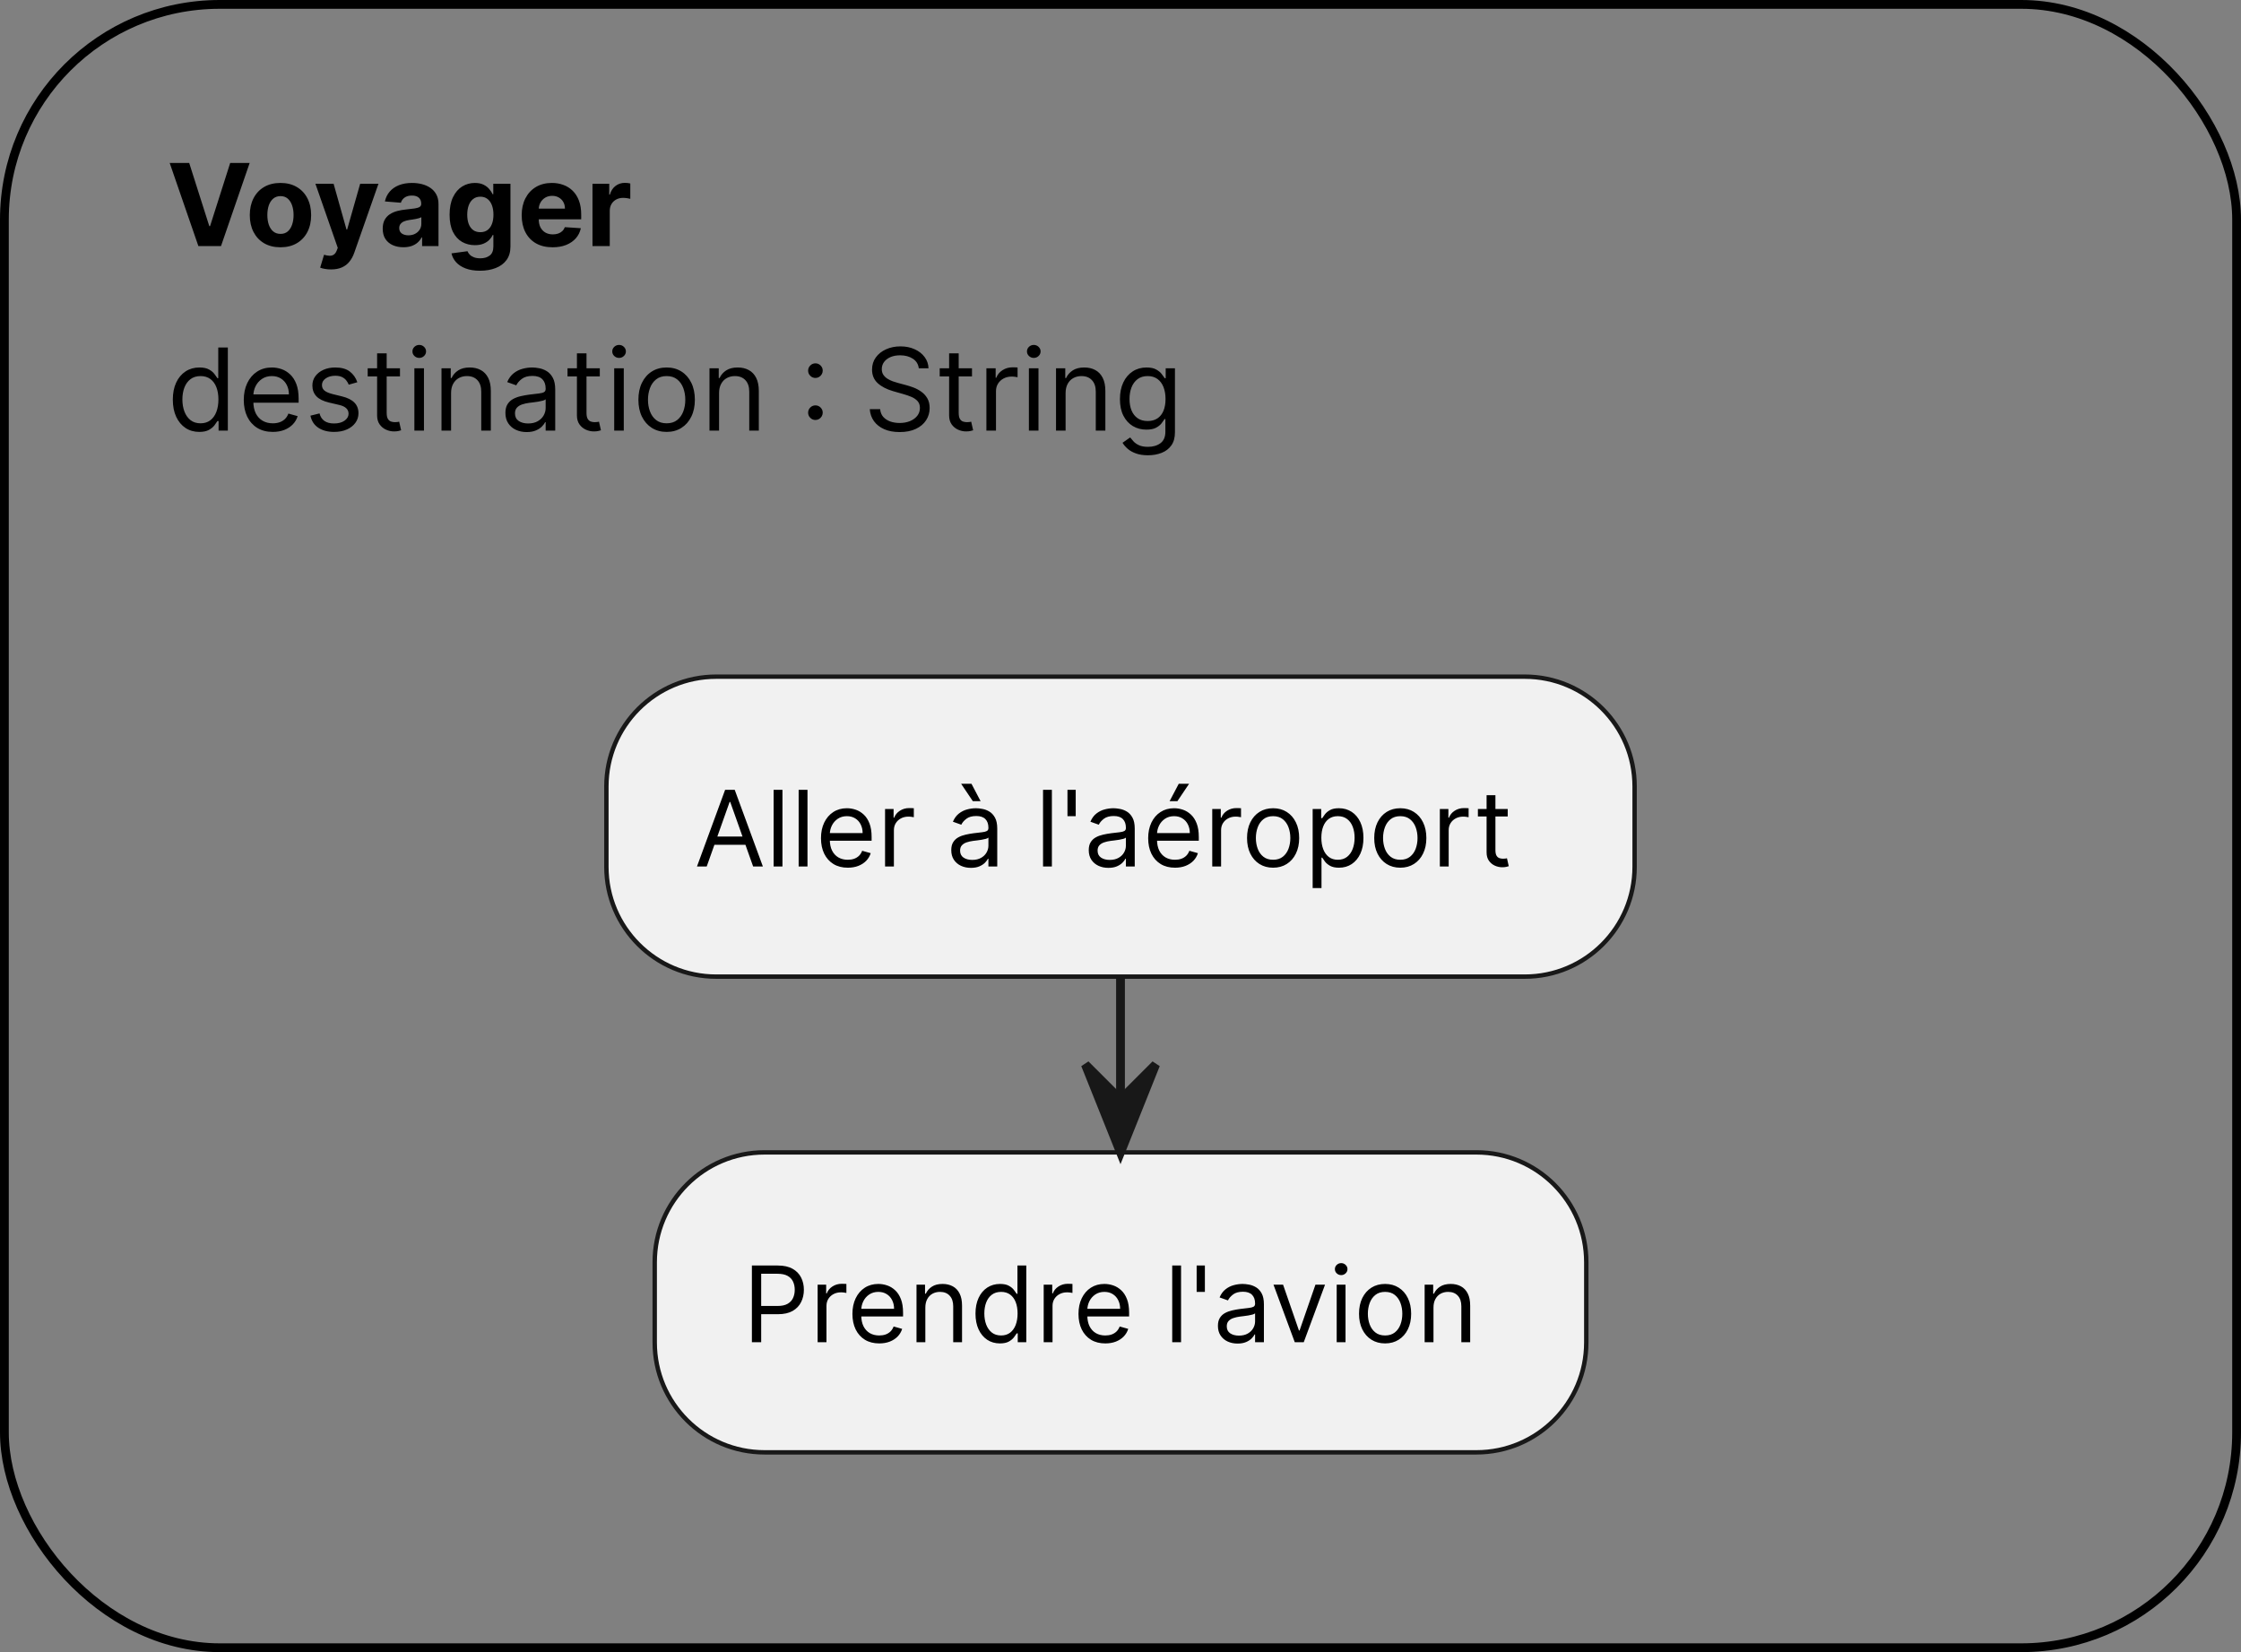 <svg width="255" height="188" viewBox="0 0 255 188" fill="none" xmlns="http://www.w3.org/2000/svg">
<rect x="0" y="0" width="255" height="188" fill="#808080" stroke="none"/>
<rect x="0.5" y="0.5" width="254" height="187" rx="24.5" stroke="black"/>
<path d="M21.53 18.546L23.815 25.729H23.903L26.192 18.546H28.408L25.149 28H22.573L19.309 18.546H21.53ZM31.913 28.139C31.196 28.139 30.576 27.986 30.053 27.681C29.533 27.374 29.131 26.946 28.848 26.398C28.565 25.847 28.423 25.209 28.423 24.482C28.423 23.75 28.565 23.11 28.848 22.562C29.131 22.011 29.533 21.583 30.053 21.278C30.576 20.971 31.196 20.817 31.913 20.817C32.63 20.817 33.249 20.971 33.769 21.278C34.292 21.583 34.696 22.011 34.979 22.562C35.262 23.11 35.404 23.75 35.404 24.482C35.404 25.209 35.262 25.847 34.979 26.398C34.696 26.946 34.292 27.374 33.769 27.681C33.249 27.986 32.63 28.139 31.913 28.139ZM31.923 26.615C32.249 26.615 32.521 26.523 32.74 26.338C32.958 26.15 33.123 25.895 33.234 25.572C33.348 25.249 33.405 24.881 33.405 24.468C33.405 24.056 33.348 23.688 33.234 23.365C33.123 23.042 32.958 22.787 32.74 22.599C32.521 22.411 32.249 22.317 31.923 22.317C31.593 22.317 31.316 22.411 31.092 22.599C30.87 22.787 30.702 23.042 30.588 23.365C30.478 23.688 30.422 24.056 30.422 24.468C30.422 24.881 30.478 25.249 30.588 25.572C30.702 25.895 30.87 26.15 31.092 26.338C31.316 26.523 31.593 26.615 31.923 26.615ZM37.668 30.659C37.419 30.659 37.185 30.639 36.966 30.599C36.751 30.562 36.572 30.514 36.431 30.456L36.874 28.988C37.105 29.059 37.312 29.097 37.497 29.103C37.685 29.11 37.846 29.066 37.982 28.974C38.12 28.882 38.233 28.725 38.319 28.503L38.434 28.203L35.891 20.909H37.959L39.427 26.116H39.501L40.983 20.909H43.065L40.309 28.766C40.176 29.148 39.996 29.48 39.768 29.764C39.544 30.05 39.259 30.27 38.914 30.424C38.57 30.581 38.154 30.659 37.668 30.659ZM45.903 28.134C45.45 28.134 45.047 28.055 44.693 27.898C44.339 27.738 44.059 27.503 43.853 27.192C43.65 26.878 43.548 26.487 43.548 26.02C43.548 25.626 43.62 25.295 43.765 25.027C43.91 24.759 44.107 24.544 44.356 24.381C44.605 24.218 44.888 24.095 45.205 24.011C45.526 23.928 45.861 23.87 46.212 23.836C46.624 23.793 46.957 23.753 47.209 23.716C47.461 23.676 47.645 23.617 47.758 23.541C47.872 23.463 47.929 23.35 47.929 23.199V23.171C47.929 22.879 47.837 22.653 47.652 22.492C47.471 22.332 47.212 22.253 46.877 22.253C46.523 22.253 46.241 22.331 46.032 22.488C45.822 22.642 45.684 22.836 45.616 23.07L43.797 22.922C43.89 22.491 44.071 22.119 44.342 21.805C44.613 21.488 44.962 21.245 45.39 21.075C45.821 20.903 46.319 20.817 46.886 20.817C47.28 20.817 47.657 20.863 48.017 20.955C48.38 21.048 48.702 21.191 48.982 21.385C49.265 21.578 49.488 21.828 49.651 22.133C49.814 22.434 49.896 22.796 49.896 23.217V28H48.031V27.017H47.975C47.861 27.238 47.709 27.434 47.518 27.603C47.328 27.769 47.098 27.9 46.83 27.995C46.563 28.088 46.253 28.134 45.903 28.134ZM46.466 26.777C46.755 26.777 47.011 26.72 47.232 26.606C47.454 26.489 47.627 26.332 47.754 26.135C47.88 25.938 47.943 25.715 47.943 25.466V24.713C47.882 24.753 47.797 24.79 47.689 24.824C47.584 24.855 47.466 24.884 47.334 24.912C47.201 24.936 47.069 24.959 46.937 24.981C46.804 24.999 46.684 25.016 46.577 25.032C46.346 25.066 46.144 25.119 45.972 25.193C45.799 25.267 45.666 25.367 45.57 25.493C45.475 25.616 45.427 25.77 45.427 25.955C45.427 26.223 45.524 26.427 45.718 26.569C45.915 26.707 46.164 26.777 46.466 26.777ZM54.616 30.807C53.979 30.807 53.433 30.719 52.977 30.544C52.525 30.371 52.165 30.136 51.897 29.837C51.629 29.539 51.455 29.203 51.375 28.831L53.194 28.586C53.25 28.728 53.337 28.86 53.457 28.983C53.577 29.106 53.736 29.205 53.933 29.279C54.133 29.356 54.376 29.394 54.662 29.394C55.09 29.394 55.443 29.29 55.719 29.08C55.999 28.874 56.14 28.528 56.14 28.041V26.744H56.056C55.97 26.941 55.841 27.128 55.669 27.303C55.496 27.478 55.275 27.621 55.004 27.732C54.733 27.843 54.41 27.898 54.034 27.898C53.502 27.898 53.017 27.775 52.58 27.529C52.146 27.28 51.8 26.9 51.541 26.389C51.286 25.875 51.158 25.226 51.158 24.441C51.158 23.637 51.289 22.966 51.551 22.428C51.812 21.889 52.16 21.486 52.594 21.218C53.031 20.951 53.51 20.817 54.03 20.817C54.427 20.817 54.759 20.884 55.027 21.02C55.295 21.152 55.51 21.318 55.673 21.518C55.84 21.715 55.967 21.909 56.056 22.1H56.13V20.909H58.083V28.069C58.083 28.672 57.935 29.177 57.64 29.584C57.344 29.99 56.935 30.294 56.412 30.497C55.892 30.704 55.293 30.807 54.616 30.807ZM54.658 26.421C54.975 26.421 55.242 26.343 55.461 26.186C55.682 26.026 55.852 25.798 55.969 25.503C56.089 25.204 56.149 24.847 56.149 24.431C56.149 24.016 56.09 23.656 55.973 23.351C55.856 23.043 55.687 22.805 55.466 22.636C55.244 22.466 54.975 22.382 54.658 22.382C54.334 22.382 54.062 22.47 53.841 22.645C53.619 22.817 53.451 23.057 53.337 23.365C53.224 23.673 53.166 24.028 53.166 24.431C53.166 24.841 53.224 25.195 53.337 25.493C53.454 25.789 53.622 26.018 53.841 26.181C54.062 26.341 54.334 26.421 54.658 26.421ZM62.88 28.139C62.15 28.139 61.522 27.991 60.996 27.695C60.473 27.397 60.07 26.975 59.787 26.43C59.503 25.883 59.362 25.235 59.362 24.487C59.362 23.758 59.503 23.117 59.787 22.566C60.07 22.015 60.468 21.586 60.982 21.278C61.499 20.971 62.106 20.817 62.801 20.817C63.269 20.817 63.704 20.892 64.108 21.043C64.514 21.191 64.868 21.414 65.169 21.712C65.474 22.011 65.711 22.386 65.88 22.839C66.05 23.288 66.134 23.814 66.134 24.418V24.958H60.147V23.739H64.283C64.283 23.456 64.222 23.205 64.098 22.986C63.975 22.768 63.804 22.597 63.586 22.474C63.37 22.348 63.12 22.285 62.834 22.285C62.535 22.285 62.27 22.354 62.039 22.492C61.812 22.628 61.633 22.811 61.504 23.042C61.375 23.27 61.309 23.524 61.305 23.804V24.962C61.305 25.313 61.37 25.616 61.499 25.872C61.632 26.127 61.818 26.324 62.058 26.463C62.298 26.601 62.583 26.671 62.912 26.671C63.13 26.671 63.331 26.64 63.512 26.578C63.694 26.517 63.849 26.424 63.978 26.301C64.108 26.178 64.206 26.027 64.274 25.849L66.093 25.969C66 26.406 65.811 26.787 65.525 27.114C65.242 27.437 64.876 27.689 64.426 27.871C63.98 28.049 63.464 28.139 62.88 28.139ZM67.418 28V20.909H69.324V22.146H69.398C69.527 21.706 69.744 21.374 70.049 21.149C70.354 20.921 70.704 20.808 71.102 20.808C71.2 20.808 71.306 20.814 71.42 20.826C71.534 20.838 71.634 20.855 71.72 20.877V22.622C71.628 22.594 71.5 22.57 71.337 22.548C71.174 22.526 71.025 22.516 70.889 22.516C70.6 22.516 70.341 22.579 70.114 22.705C69.889 22.828 69.71 23 69.578 23.222C69.449 23.444 69.384 23.699 69.384 23.988V28H67.418Z" fill="black"/>
<path d="M22.675 49.148C22.084 49.148 21.562 48.998 21.11 48.7C20.657 48.398 20.303 47.974 20.048 47.426C19.793 46.875 19.665 46.224 19.665 45.473C19.665 44.728 19.793 44.082 20.048 43.534C20.303 42.986 20.659 42.563 21.114 42.265C21.57 41.966 22.096 41.817 22.693 41.817C23.155 41.817 23.52 41.894 23.787 42.048C24.058 42.198 24.264 42.371 24.406 42.565C24.55 42.755 24.663 42.912 24.743 43.035H24.835V39.545H25.925V49H24.872V47.91H24.743C24.663 48.04 24.549 48.203 24.401 48.4C24.254 48.594 24.043 48.768 23.769 48.922C23.495 49.072 23.13 49.148 22.675 49.148ZM22.822 48.169C23.259 48.169 23.629 48.055 23.93 47.827C24.232 47.597 24.461 47.278 24.618 46.872C24.775 46.462 24.854 45.99 24.854 45.455C24.854 44.925 24.777 44.462 24.623 44.065C24.469 43.665 24.241 43.354 23.94 43.133C23.638 42.908 23.266 42.795 22.822 42.795C22.361 42.795 21.976 42.914 21.668 43.151C21.364 43.385 21.134 43.703 20.98 44.106C20.83 44.507 20.754 44.956 20.754 45.455C20.754 45.959 20.831 46.418 20.985 46.83C21.142 47.24 21.373 47.566 21.678 47.809C21.985 48.049 22.367 48.169 22.822 48.169ZM31.044 49.148C30.361 49.148 29.772 48.997 29.276 48.695C28.784 48.391 28.404 47.966 28.136 47.421C27.871 46.873 27.739 46.236 27.739 45.51C27.739 44.784 27.871 44.144 28.136 43.59C28.404 43.032 28.776 42.599 29.253 42.288C29.733 41.974 30.293 41.817 30.934 41.817C31.303 41.817 31.668 41.878 32.028 42.001C32.388 42.124 32.716 42.325 33.011 42.602C33.306 42.876 33.542 43.239 33.717 43.691C33.893 44.144 33.98 44.7 33.98 45.362V45.824H28.515V44.882H32.873C32.873 44.482 32.792 44.125 32.633 43.811C32.475 43.497 32.251 43.249 31.959 43.068C31.669 42.886 31.328 42.795 30.934 42.795C30.5 42.795 30.124 42.903 29.807 43.119C29.493 43.331 29.252 43.608 29.082 43.95C28.913 44.291 28.828 44.657 28.828 45.048V45.676C28.828 46.212 28.921 46.666 29.105 47.038C29.293 47.407 29.553 47.689 29.886 47.883C30.218 48.074 30.604 48.169 31.044 48.169C31.331 48.169 31.589 48.129 31.82 48.049C32.054 47.966 32.255 47.843 32.425 47.68C32.594 47.514 32.725 47.307 32.817 47.061L33.87 47.356C33.759 47.714 33.573 48.028 33.311 48.298C33.05 48.566 32.726 48.775 32.342 48.926C31.957 49.074 31.524 49.148 31.044 49.148ZM40.66 43.497L39.682 43.774C39.62 43.611 39.529 43.453 39.409 43.299C39.292 43.142 39.133 43.012 38.929 42.911C38.726 42.809 38.466 42.758 38.149 42.758C37.715 42.758 37.354 42.858 37.064 43.059C36.778 43.256 36.635 43.506 36.635 43.811C36.635 44.082 36.733 44.296 36.93 44.453C37.127 44.61 37.435 44.74 37.854 44.845L38.906 45.104C39.54 45.258 40.013 45.493 40.324 45.81C40.634 46.124 40.79 46.529 40.79 47.024C40.79 47.43 40.673 47.794 40.439 48.114C40.208 48.434 39.885 48.686 39.469 48.871C39.054 49.055 38.571 49.148 38.02 49.148C37.297 49.148 36.698 48.991 36.224 48.677C35.75 48.363 35.45 47.904 35.324 47.301L36.358 47.043C36.456 47.424 36.643 47.711 36.916 47.901C37.194 48.092 37.555 48.188 38.001 48.188C38.509 48.188 38.912 48.08 39.211 47.864C39.513 47.646 39.663 47.384 39.663 47.08C39.663 46.833 39.577 46.627 39.405 46.461C39.233 46.292 38.968 46.166 38.611 46.082L37.429 45.805C36.78 45.651 36.303 45.413 35.998 45.09C35.696 44.764 35.545 44.356 35.545 43.867C35.545 43.466 35.658 43.112 35.883 42.805C36.11 42.497 36.419 42.255 36.81 42.08C37.204 41.904 37.651 41.817 38.149 41.817C38.851 41.817 39.402 41.971 39.802 42.278C40.205 42.586 40.491 42.992 40.66 43.497ZM45.514 41.909V42.832H41.839V41.909H45.514ZM42.91 40.21H43.999V46.969C43.999 47.276 44.044 47.507 44.133 47.661C44.226 47.812 44.343 47.914 44.484 47.966C44.629 48.015 44.781 48.04 44.941 48.04C45.061 48.04 45.16 48.034 45.237 48.021C45.313 48.006 45.375 47.994 45.421 47.984L45.643 48.963C45.569 48.991 45.466 49.019 45.334 49.046C45.201 49.077 45.033 49.092 44.83 49.092C44.523 49.092 44.221 49.026 43.925 48.894C43.633 48.761 43.39 48.56 43.196 48.289C43.005 48.018 42.91 47.677 42.91 47.264V40.21ZM47.152 49V41.909H48.242V49H47.152ZM47.706 40.727C47.494 40.727 47.311 40.655 47.157 40.51C47.006 40.366 46.931 40.192 46.931 39.989C46.931 39.785 47.006 39.612 47.157 39.467C47.311 39.322 47.494 39.25 47.706 39.25C47.919 39.25 48.1 39.322 48.251 39.467C48.405 39.612 48.482 39.785 48.482 39.989C48.482 40.192 48.405 40.366 48.251 40.51C48.1 40.655 47.919 40.727 47.706 40.727ZM51.327 44.734V49H50.237V41.909H51.29V43.017H51.382C51.548 42.657 51.801 42.368 52.139 42.149C52.478 41.928 52.915 41.817 53.45 41.817C53.931 41.817 54.351 41.915 54.711 42.112C55.071 42.306 55.351 42.602 55.551 42.999C55.751 43.392 55.851 43.891 55.851 44.494V49H54.761V44.568C54.761 44.011 54.617 43.577 54.328 43.266C54.038 42.952 53.641 42.795 53.136 42.795C52.789 42.795 52.478 42.871 52.204 43.022C51.933 43.172 51.719 43.392 51.562 43.682C51.405 43.971 51.327 44.322 51.327 44.734ZM59.928 49.166C59.479 49.166 59.071 49.082 58.705 48.912C58.339 48.74 58.048 48.492 57.833 48.169C57.617 47.843 57.51 47.449 57.51 46.987C57.51 46.581 57.59 46.252 57.75 45.999C57.91 45.744 58.123 45.544 58.391 45.399C58.659 45.255 58.955 45.147 59.278 45.076C59.604 45.002 59.932 44.944 60.261 44.901C60.692 44.845 61.041 44.804 61.309 44.776C61.58 44.745 61.777 44.694 61.9 44.624C62.026 44.553 62.089 44.43 62.089 44.254V44.217C62.089 43.762 61.964 43.408 61.715 43.156C61.469 42.903 61.095 42.777 60.593 42.777C60.073 42.777 59.665 42.891 59.37 43.119C59.075 43.346 58.867 43.59 58.747 43.848L57.713 43.479C57.897 43.048 58.144 42.712 58.451 42.472C58.762 42.229 59.101 42.06 59.467 41.965C59.836 41.866 60.199 41.817 60.556 41.817C60.784 41.817 61.046 41.844 61.341 41.9C61.64 41.952 61.928 42.061 62.205 42.228C62.484 42.394 62.717 42.645 62.901 42.98C63.086 43.316 63.178 43.765 63.178 44.328V49H62.089V48.04H62.034C61.96 48.194 61.837 48.358 61.664 48.534C61.492 48.709 61.263 48.858 60.977 48.981C60.69 49.105 60.341 49.166 59.928 49.166ZM60.095 48.188C60.526 48.188 60.889 48.103 61.184 47.934C61.483 47.764 61.707 47.546 61.858 47.278C62.012 47.01 62.089 46.729 62.089 46.433V45.436C62.043 45.492 61.941 45.542 61.784 45.588C61.63 45.632 61.452 45.67 61.249 45.704C61.049 45.735 60.853 45.762 60.663 45.787C60.475 45.809 60.322 45.827 60.206 45.842C59.922 45.879 59.658 45.939 59.411 46.022C59.168 46.102 58.971 46.224 58.821 46.387C58.673 46.547 58.599 46.766 58.599 47.043C58.599 47.421 58.739 47.707 59.019 47.901C59.302 48.092 59.661 48.188 60.095 48.188ZM68.251 41.909V42.832H64.576V41.909H68.251ZM65.647 40.21H66.737V46.969C66.737 47.276 66.781 47.507 66.871 47.661C66.963 47.812 67.08 47.914 67.221 47.966C67.366 48.015 67.518 48.04 67.678 48.04C67.799 48.04 67.897 48.034 67.974 48.021C68.051 48.006 68.112 47.994 68.159 47.984L68.38 48.963C68.306 48.991 68.203 49.019 68.071 49.046C67.939 49.077 67.771 49.092 67.568 49.092C67.26 49.092 66.958 49.026 66.663 48.894C66.37 48.761 66.127 48.56 65.933 48.289C65.743 48.018 65.647 47.677 65.647 47.264V40.21ZM69.89 49V41.909H70.979V49H69.89ZM70.444 40.727C70.231 40.727 70.048 40.655 69.894 40.51C69.743 40.366 69.668 40.192 69.668 39.989C69.668 39.785 69.743 39.612 69.894 39.467C70.048 39.322 70.231 39.25 70.444 39.25C70.656 39.25 70.838 39.322 70.989 39.467C71.142 39.612 71.219 39.785 71.219 39.989C71.219 40.192 71.142 40.366 70.989 40.51C70.838 40.655 70.656 40.727 70.444 40.727ZM75.855 49.148C75.215 49.148 74.654 48.995 74.17 48.691C73.69 48.386 73.315 47.96 73.044 47.412C72.776 46.864 72.642 46.224 72.642 45.492C72.642 44.753 72.776 44.108 73.044 43.557C73.315 43.006 73.69 42.578 74.17 42.274C74.654 41.969 75.215 41.817 75.855 41.817C76.496 41.817 77.056 41.969 77.536 42.274C78.019 42.578 78.394 43.006 78.662 43.557C78.933 44.108 79.068 44.753 79.068 45.492C79.068 46.224 78.933 46.864 78.662 47.412C78.394 47.96 78.019 48.386 77.536 48.691C77.056 48.995 76.496 49.148 75.855 49.148ZM75.855 48.169C76.342 48.169 76.742 48.044 77.056 47.795C77.37 47.546 77.602 47.218 77.753 46.812C77.904 46.406 77.979 45.965 77.979 45.492C77.979 45.017 77.904 44.576 77.753 44.166C77.602 43.757 77.37 43.426 77.056 43.174C76.742 42.922 76.342 42.795 75.855 42.795C75.369 42.795 74.969 42.922 74.655 43.174C74.341 43.426 74.109 43.757 73.958 44.166C73.807 44.576 73.732 45.017 73.732 45.492C73.732 45.965 73.807 46.406 73.958 46.812C74.109 47.218 74.341 47.546 74.655 47.795C74.969 48.044 75.369 48.169 75.855 48.169ZM81.821 44.734V49H80.731V41.909H81.784V43.017H81.876C82.043 42.657 82.295 42.368 82.633 42.149C82.972 41.928 83.409 41.817 83.945 41.817C84.425 41.817 84.845 41.915 85.205 42.112C85.565 42.306 85.845 42.602 86.045 42.999C86.245 43.392 86.345 43.891 86.345 44.494V49H85.256V44.568C85.256 44.011 85.111 43.577 84.822 43.266C84.532 42.952 84.135 42.795 83.631 42.795C83.283 42.795 82.972 42.871 82.698 43.022C82.427 43.172 82.213 43.392 82.056 43.682C81.9 43.971 81.821 44.322 81.821 44.734ZM92.786 47.791C92.559 47.791 92.363 47.709 92.2 47.546C92.037 47.383 91.955 47.187 91.955 46.959C91.955 46.732 92.037 46.536 92.2 46.373C92.363 46.21 92.559 46.129 92.786 46.129C93.014 46.129 93.21 46.21 93.373 46.373C93.536 46.536 93.617 46.732 93.617 46.959C93.617 47.11 93.579 47.249 93.502 47.375C93.428 47.501 93.328 47.603 93.202 47.68C93.079 47.754 92.94 47.791 92.786 47.791ZM92.786 43.008C92.559 43.008 92.363 42.926 92.2 42.763C92.037 42.6 91.955 42.405 91.955 42.177C91.955 41.949 92.037 41.754 92.2 41.591C92.363 41.427 92.559 41.346 92.786 41.346C93.014 41.346 93.21 41.427 93.373 41.591C93.536 41.754 93.617 41.949 93.617 42.177C93.617 42.328 93.579 42.466 93.502 42.592C93.428 42.718 93.328 42.82 93.202 42.897C93.079 42.971 92.94 43.008 92.786 43.008ZM104.547 41.909C104.491 41.441 104.267 41.078 103.873 40.82C103.479 40.561 102.996 40.432 102.423 40.432C102.005 40.432 101.638 40.499 101.324 40.635C101.014 40.77 100.771 40.957 100.595 41.194C100.423 41.431 100.337 41.7 100.337 42.001C100.337 42.254 100.397 42.471 100.517 42.652C100.64 42.831 100.797 42.98 100.987 43.1C101.178 43.217 101.378 43.314 101.588 43.391C101.797 43.465 101.989 43.525 102.165 43.571L103.125 43.83C103.371 43.894 103.645 43.983 103.947 44.097C104.251 44.211 104.542 44.367 104.819 44.564C105.099 44.758 105.33 45.007 105.512 45.311C105.693 45.616 105.784 45.99 105.784 46.433C105.784 46.944 105.65 47.406 105.382 47.818C105.118 48.231 104.73 48.558 104.219 48.801C103.711 49.045 103.094 49.166 102.368 49.166C101.691 49.166 101.104 49.057 100.609 48.838C100.117 48.62 99.729 48.315 99.446 47.924C99.165 47.533 99.007 47.08 98.97 46.562H100.152C100.183 46.919 100.303 47.215 100.512 47.449C100.724 47.68 100.992 47.852 101.315 47.966C101.641 48.077 101.992 48.132 102.368 48.132C102.805 48.132 103.197 48.061 103.545 47.92C103.893 47.775 104.168 47.575 104.371 47.32C104.574 47.061 104.676 46.76 104.676 46.415C104.676 46.101 104.588 45.845 104.413 45.648C104.237 45.452 104.007 45.291 103.72 45.168C103.434 45.045 103.125 44.938 102.793 44.845L101.629 44.513C100.891 44.3 100.306 43.997 99.875 43.603C99.444 43.209 99.229 42.694 99.229 42.057C99.229 41.528 99.372 41.066 99.658 40.672C99.947 40.275 100.335 39.967 100.821 39.749C101.311 39.527 101.857 39.416 102.46 39.416C103.07 39.416 103.611 39.525 104.085 39.744C104.559 39.959 104.935 40.255 105.212 40.63C105.492 41.006 105.639 41.432 105.655 41.909H104.547ZM110.602 41.909V42.832H106.928V41.909H110.602ZM107.999 40.21H109.088V46.969C109.088 47.276 109.133 47.507 109.222 47.661C109.314 47.812 109.431 47.914 109.573 47.966C109.718 48.015 109.87 48.04 110.03 48.04C110.15 48.04 110.249 48.034 110.325 48.021C110.402 48.006 110.464 47.994 110.51 47.984L110.732 48.963C110.658 48.991 110.555 49.019 110.422 49.046C110.29 49.077 110.122 49.092 109.919 49.092C109.611 49.092 109.31 49.026 109.014 48.894C108.722 48.761 108.479 48.56 108.285 48.289C108.094 48.018 107.999 47.677 107.999 47.264V40.21ZM112.241 49V41.909H113.294V42.98H113.368C113.497 42.629 113.731 42.345 114.069 42.126C114.408 41.908 114.79 41.798 115.214 41.798C115.294 41.798 115.394 41.8 115.514 41.803C115.634 41.806 115.725 41.811 115.787 41.817V42.925C115.75 42.916 115.665 42.902 115.533 42.883C115.404 42.862 115.267 42.851 115.122 42.851C114.777 42.851 114.47 42.923 114.199 43.068C113.931 43.209 113.719 43.406 113.562 43.659C113.408 43.908 113.331 44.193 113.331 44.513V49H112.241ZM117.078 49V41.909H118.168V49H117.078ZM117.632 40.727C117.42 40.727 117.237 40.655 117.083 40.51C116.932 40.366 116.857 40.192 116.857 39.989C116.857 39.785 116.932 39.612 117.083 39.467C117.237 39.322 117.42 39.25 117.632 39.25C117.845 39.25 118.026 39.322 118.177 39.467C118.331 39.612 118.408 39.785 118.408 39.989C118.408 40.192 118.331 40.366 118.177 40.51C118.026 40.655 117.845 40.727 117.632 40.727ZM121.253 44.734V49H120.163V41.909H121.216V43.017H121.308C121.474 42.657 121.727 42.368 122.065 42.149C122.404 41.928 122.841 41.817 123.376 41.817C123.856 41.817 124.276 41.915 124.637 42.112C124.997 42.306 125.277 42.602 125.477 42.999C125.677 43.392 125.777 43.891 125.777 44.494V49H124.687V44.568C124.687 44.011 124.543 43.577 124.253 43.266C123.964 42.952 123.567 42.795 123.062 42.795C122.715 42.795 122.404 42.871 122.13 43.022C121.859 43.172 121.645 43.392 121.488 43.682C121.331 43.971 121.253 44.322 121.253 44.734ZM130.63 51.807C130.104 51.807 129.651 51.739 129.273 51.604C128.894 51.471 128.579 51.296 128.326 51.077C128.077 50.862 127.878 50.631 127.731 50.385L128.599 49.776C128.697 49.905 128.822 50.053 128.973 50.219C129.123 50.388 129.33 50.534 129.591 50.657C129.856 50.783 130.202 50.847 130.63 50.847C131.202 50.847 131.675 50.708 132.047 50.431C132.42 50.154 132.606 49.72 132.606 49.129V47.689H132.513C132.433 47.818 132.32 47.978 132.172 48.169C132.027 48.357 131.818 48.525 131.544 48.672C131.273 48.817 130.907 48.889 130.445 48.889C129.873 48.889 129.359 48.754 128.903 48.483C128.451 48.212 128.092 47.818 127.828 47.301C127.566 46.784 127.435 46.156 127.435 45.418C127.435 44.691 127.563 44.059 127.818 43.52C128.074 42.979 128.429 42.56 128.885 42.265C129.34 41.966 129.867 41.817 130.464 41.817C130.925 41.817 131.292 41.894 131.562 42.048C131.836 42.198 132.046 42.371 132.19 42.565C132.338 42.755 132.452 42.912 132.532 43.035H132.643V41.909H133.695V49.203C133.695 49.812 133.557 50.308 133.28 50.69C133.006 51.074 132.637 51.356 132.172 51.534C131.71 51.716 131.196 51.807 130.63 51.807ZM130.593 47.91C131.03 47.91 131.399 47.81 131.701 47.61C132.003 47.41 132.232 47.123 132.389 46.747C132.546 46.372 132.624 45.922 132.624 45.399C132.624 44.888 132.547 44.437 132.393 44.047C132.239 43.656 132.012 43.349 131.71 43.128C131.409 42.906 131.036 42.795 130.593 42.795C130.131 42.795 129.747 42.912 129.439 43.146C129.134 43.38 128.905 43.694 128.751 44.088C128.6 44.482 128.525 44.919 128.525 45.399C128.525 45.892 128.602 46.327 128.756 46.706C128.913 47.081 129.143 47.377 129.448 47.592C129.756 47.804 130.137 47.91 130.593 47.91Z" fill="black"/>
<path d="M173.5 77H81.5C74.596 77 69 82.596 69 89.5V98.633C69 105.536 74.596 111.133 81.5 111.133H173.5C180.404 111.133 186 105.536 186 98.633V89.5C186 82.596 180.404 77 173.5 77Z" fill="#F1F1F1" stroke="#181818" stroke-width="0.5"/>
<path d="M80.415 98.602H79.307L82.511 89.874H83.602L86.807 98.602H85.699L83.091 91.255H83.023L80.415 98.602ZM80.824 95.192H85.29V96.13H80.824V95.192ZM89.035 89.874V98.602H88.03V89.874H89.035ZM91.883 89.874V98.602H90.877V89.874H91.883ZM96.469 98.738C95.839 98.738 95.295 98.599 94.837 98.32C94.383 98.039 94.032 97.647 93.785 97.144C93.54 96.638 93.418 96.05 93.418 95.38C93.418 94.71 93.54 94.119 93.785 93.607C94.032 93.093 94.376 92.692 94.816 92.406C95.259 92.116 95.776 91.971 96.367 91.971C96.708 91.971 97.045 92.028 97.377 92.141C97.71 92.255 98.012 92.44 98.285 92.695C98.558 92.948 98.775 93.283 98.937 93.701C99.099 94.119 99.18 94.633 99.18 95.244V95.67H94.134V94.8H98.157C98.157 94.431 98.083 94.102 97.935 93.812C97.79 93.522 97.583 93.293 97.313 93.126C97.046 92.958 96.731 92.874 96.367 92.874C95.967 92.874 95.62 92.974 95.327 93.173C95.038 93.369 94.815 93.624 94.658 93.94C94.502 94.255 94.424 94.593 94.424 94.954V95.533C94.424 96.028 94.509 96.447 94.68 96.79C94.853 97.131 95.093 97.391 95.4 97.57C95.707 97.746 96.063 97.835 96.469 97.835C96.734 97.835 96.972 97.798 97.185 97.724C97.401 97.647 97.587 97.533 97.744 97.383C97.9 97.229 98.021 97.039 98.106 96.812L99.077 97.085C98.975 97.414 98.803 97.704 98.562 97.954C98.32 98.201 98.022 98.394 97.667 98.533C97.312 98.67 96.913 98.738 96.469 98.738ZM100.71 98.602V92.056H101.681V93.045H101.749C101.869 92.721 102.085 92.458 102.397 92.256C102.71 92.055 103.062 91.954 103.454 91.954C103.528 91.954 103.62 91.955 103.731 91.958C103.842 91.961 103.925 91.965 103.982 91.971V92.994C103.948 92.985 103.87 92.972 103.748 92.955C103.629 92.935 103.502 92.925 103.369 92.925C103.05 92.925 102.766 92.992 102.516 93.126C102.269 93.256 102.073 93.438 101.928 93.671C101.786 93.901 101.715 94.164 101.715 94.46V98.602H100.71ZM110.475 98.755C110.061 98.755 109.684 98.677 109.346 98.521C109.008 98.362 108.74 98.133 108.541 97.835C108.342 97.533 108.243 97.17 108.243 96.744C108.243 96.369 108.316 96.065 108.464 95.832C108.612 95.596 108.809 95.411 109.056 95.278C109.304 95.144 109.576 95.045 109.875 94.979C110.176 94.911 110.478 94.857 110.782 94.817C111.18 94.766 111.502 94.728 111.75 94.703C112 94.674 112.181 94.627 112.295 94.562C112.412 94.496 112.47 94.383 112.47 94.221V94.187C112.47 93.766 112.355 93.44 112.125 93.207C111.897 92.974 111.552 92.857 111.089 92.857C110.609 92.857 110.233 92.962 109.96 93.173C109.687 93.383 109.495 93.607 109.385 93.846L108.43 93.505C108.6 93.107 108.828 92.798 109.112 92.576C109.399 92.352 109.711 92.195 110.049 92.107C110.39 92.016 110.725 91.971 111.055 91.971C111.265 91.971 111.507 91.996 111.779 92.048C112.055 92.096 112.321 92.197 112.576 92.35C112.835 92.504 113.049 92.735 113.22 93.045C113.39 93.354 113.475 93.769 113.475 94.289V98.602H112.47V97.715H112.419C112.35 97.857 112.237 98.009 112.078 98.171C111.919 98.333 111.707 98.471 111.443 98.585C111.179 98.698 110.856 98.755 110.475 98.755ZM110.629 97.852C111.027 97.852 111.362 97.773 111.635 97.617C111.91 97.461 112.118 97.259 112.257 97.012C112.399 96.765 112.47 96.505 112.47 96.232V95.312C112.427 95.363 112.333 95.41 112.189 95.453C112.047 95.492 111.882 95.528 111.694 95.559C111.51 95.587 111.329 95.613 111.153 95.636C110.98 95.656 110.839 95.673 110.731 95.687C110.47 95.721 110.225 95.776 109.998 95.853C109.774 95.927 109.592 96.039 109.453 96.19C109.316 96.337 109.248 96.539 109.248 96.795C109.248 97.144 109.377 97.408 109.636 97.587C109.897 97.763 110.228 97.852 110.629 97.852ZM110.697 91.17L109.368 89.192H110.544L111.583 91.17H110.697ZM119.692 89.874V98.602H118.686V89.874H119.692ZM122.403 89.874V92.874H121.466V89.874H122.403ZM126.12 98.755C125.705 98.755 125.329 98.677 124.991 98.521C124.653 98.362 124.384 98.133 124.185 97.835C123.987 97.533 123.887 97.17 123.887 96.744C123.887 96.369 123.961 96.065 124.109 95.832C124.256 95.596 124.454 95.411 124.701 95.278C124.948 95.144 125.221 95.045 125.519 94.979C125.82 94.911 126.123 94.857 126.427 94.817C126.825 94.766 127.147 94.728 127.394 94.703C127.644 94.674 127.826 94.627 127.94 94.562C128.056 94.496 128.114 94.383 128.114 94.221V94.187C128.114 93.766 127.999 93.44 127.769 93.207C127.542 92.974 127.197 92.857 126.734 92.857C126.254 92.857 125.877 92.962 125.604 93.173C125.332 93.383 125.14 93.607 125.029 93.846L124.075 93.505C124.245 93.107 124.472 92.798 124.756 92.576C125.043 92.352 125.356 92.195 125.694 92.107C126.035 92.016 126.37 91.971 126.7 91.971C126.91 91.971 127.151 91.996 127.424 92.048C127.7 92.096 127.965 92.197 128.221 92.35C128.479 92.504 128.694 92.735 128.864 93.045C129.035 93.354 129.12 93.769 129.12 94.289V98.602H128.114V97.715H128.063C127.995 97.857 127.881 98.009 127.722 98.171C127.563 98.333 127.352 98.471 127.087 98.585C126.823 98.698 126.501 98.755 126.12 98.755ZM126.273 97.852C126.671 97.852 127.006 97.773 127.279 97.617C127.555 97.461 127.762 97.259 127.901 97.012C128.043 96.765 128.114 96.505 128.114 96.232V95.312C128.072 95.363 127.978 95.41 127.833 95.453C127.691 95.492 127.526 95.528 127.339 95.559C127.154 95.587 126.974 95.613 126.798 95.636C126.624 95.656 126.484 95.673 126.376 95.687C126.114 95.721 125.87 95.776 125.643 95.853C125.418 95.927 125.237 96.039 125.097 96.19C124.961 96.337 124.893 96.539 124.893 96.795C124.893 97.144 125.022 97.408 125.281 97.587C125.542 97.763 125.873 97.852 126.273 97.852ZM133.7 98.738C133.069 98.738 132.525 98.599 132.068 98.32C131.613 98.039 131.262 97.647 131.015 97.144C130.771 96.638 130.649 96.05 130.649 95.38C130.649 94.71 130.771 94.119 131.015 93.607C131.262 93.093 131.606 92.692 132.047 92.406C132.49 92.116 133.007 91.971 133.598 91.971C133.939 91.971 134.275 92.028 134.608 92.141C134.94 92.255 135.243 92.44 135.515 92.695C135.788 92.948 136.005 93.283 136.167 93.701C136.329 94.119 136.41 94.633 136.41 95.244V95.67H131.365V94.8H135.387C135.387 94.431 135.314 94.102 135.166 93.812C135.021 93.522 134.814 93.293 134.544 93.126C134.277 92.958 133.961 92.874 133.598 92.874C133.197 92.874 132.85 92.974 132.558 93.173C132.268 93.369 132.045 93.624 131.889 93.94C131.733 94.255 131.654 94.593 131.654 94.954V95.533C131.654 96.028 131.74 96.447 131.91 96.79C132.083 97.131 132.324 97.391 132.63 97.57C132.937 97.746 133.294 97.835 133.7 97.835C133.964 97.835 134.203 97.798 134.416 97.724C134.632 97.647 134.818 97.533 134.974 97.383C135.13 97.229 135.251 97.039 135.336 96.812L136.308 97.085C136.206 97.414 136.034 97.704 135.792 97.954C135.551 98.201 135.252 98.394 134.897 98.533C134.542 98.67 134.143 98.738 133.7 98.738ZM133.086 91.17L134.126 89.192H135.302L133.973 91.17H133.086ZM137.94 98.602V92.056H138.912V93.045H138.98C139.099 92.721 139.315 92.458 139.627 92.256C139.94 92.055 140.292 91.954 140.684 91.954C140.758 91.954 140.85 91.955 140.961 91.958C141.072 91.961 141.156 91.965 141.213 91.971V92.994C141.179 92.985 141.1 92.972 140.978 92.955C140.859 92.935 140.733 92.925 140.599 92.925C140.281 92.925 139.997 92.992 139.747 93.126C139.5 93.256 139.304 93.438 139.159 93.671C139.017 93.901 138.946 94.164 138.946 94.46V98.602H137.94ZM144.865 98.738C144.274 98.738 143.755 98.597 143.309 98.316C142.866 98.035 142.52 97.641 142.27 97.136C142.022 96.63 141.899 96.039 141.899 95.363C141.899 94.681 142.022 94.086 142.27 93.578C142.52 93.069 142.866 92.674 143.309 92.393C143.755 92.112 144.274 91.971 144.865 91.971C145.456 91.971 145.973 92.112 146.416 92.393C146.862 92.674 147.208 93.069 147.456 93.578C147.706 94.086 147.831 94.681 147.831 95.363C147.831 96.039 147.706 96.63 147.456 97.136C147.208 97.641 146.862 98.035 146.416 98.316C145.973 98.597 145.456 98.738 144.865 98.738ZM144.865 97.835C145.314 97.835 145.683 97.719 145.973 97.489C146.262 97.259 146.477 96.957 146.616 96.582C146.755 96.207 146.825 95.8 146.825 95.363C146.825 94.925 146.755 94.518 146.616 94.14C146.477 93.762 146.262 93.457 145.973 93.224C145.683 92.991 145.314 92.874 144.865 92.874C144.416 92.874 144.047 92.991 143.757 93.224C143.467 93.457 143.252 93.762 143.113 94.14C142.974 94.518 142.904 94.925 142.904 95.363C142.904 95.8 142.974 96.207 143.113 96.582C143.252 96.957 143.467 97.259 143.757 97.489C144.047 97.719 144.416 97.835 144.865 97.835ZM149.366 101.056V92.056H150.337V93.096H150.457C150.531 92.982 150.633 92.837 150.763 92.661C150.897 92.482 151.087 92.323 151.335 92.184C151.585 92.042 151.923 91.971 152.349 91.971C152.9 91.971 153.386 92.109 153.806 92.384C154.227 92.66 154.555 93.05 154.79 93.556C155.026 94.062 155.144 94.658 155.144 95.346C155.144 96.039 155.026 96.64 154.79 97.148C154.555 97.654 154.228 98.046 153.81 98.325C153.393 98.6 152.911 98.738 152.366 98.738C151.945 98.738 151.609 98.668 151.356 98.529C151.103 98.387 150.908 98.227 150.772 98.048C150.636 97.866 150.531 97.715 150.457 97.596H150.371V101.056H149.366ZM150.354 95.329C150.354 95.823 150.427 96.259 150.572 96.637C150.717 97.012 150.928 97.306 151.207 97.519C151.485 97.729 151.826 97.835 152.229 97.835C152.65 97.835 153.001 97.724 153.282 97.502C153.566 97.278 153.779 96.977 153.921 96.599C154.066 96.218 154.138 95.795 154.138 95.329C154.138 94.869 154.067 94.454 153.925 94.085C153.786 93.712 153.575 93.418 153.29 93.203C153.009 92.984 152.656 92.874 152.229 92.874C151.82 92.874 151.477 92.978 151.198 93.185C150.92 93.39 150.71 93.677 150.567 94.046C150.425 94.413 150.354 94.84 150.354 95.329ZM159.337 98.738C158.746 98.738 158.228 98.597 157.782 98.316C157.339 98.035 156.992 97.641 156.742 97.136C156.495 96.63 156.371 96.039 156.371 95.363C156.371 94.681 156.495 94.086 156.742 93.578C156.992 93.069 157.339 92.674 157.782 92.393C158.228 92.112 158.746 91.971 159.337 91.971C159.928 91.971 160.445 92.112 160.888 92.393C161.335 92.674 161.681 93.069 161.928 93.578C162.178 94.086 162.303 94.681 162.303 95.363C162.303 96.039 162.178 96.63 161.928 97.136C161.681 97.641 161.335 98.035 160.888 98.316C160.445 98.597 159.928 98.738 159.337 98.738ZM159.337 97.835C159.786 97.835 160.156 97.719 160.445 97.489C160.735 97.259 160.95 96.957 161.089 96.582C161.228 96.207 161.298 95.8 161.298 95.363C161.298 94.925 161.228 94.518 161.089 94.14C160.95 93.762 160.735 93.457 160.445 93.224C160.156 92.991 159.786 92.874 159.337 92.874C158.888 92.874 158.519 92.991 158.229 93.224C157.94 93.457 157.725 93.762 157.586 94.14C157.447 94.518 157.377 94.925 157.377 95.363C157.377 95.8 157.447 96.207 157.586 96.582C157.725 96.957 157.94 97.259 158.229 97.489C158.519 97.719 158.888 97.835 159.337 97.835ZM163.838 98.602V92.056H164.81V93.045H164.878C164.998 92.721 165.213 92.458 165.526 92.256C165.838 92.055 166.191 91.954 166.583 91.954C166.657 91.954 166.749 91.955 166.86 91.958C166.971 91.961 167.054 91.965 167.111 91.971V92.994C167.077 92.985 166.999 92.972 166.877 92.955C166.757 92.935 166.631 92.925 166.498 92.925C166.179 92.925 165.895 92.992 165.645 93.126C165.398 93.256 165.202 93.438 165.057 93.671C164.915 93.901 164.844 94.164 164.844 94.46V98.602H163.838ZM171.56 92.056V92.908H168.168V92.056H171.56ZM169.157 90.488H170.162V96.727C170.162 97.011 170.203 97.224 170.286 97.366C170.371 97.505 170.479 97.599 170.61 97.647C170.743 97.692 170.884 97.715 171.032 97.715C171.142 97.715 171.233 97.71 171.304 97.698C171.375 97.684 171.432 97.673 171.475 97.664L171.679 98.567C171.611 98.593 171.516 98.619 171.394 98.644C171.272 98.673 171.117 98.687 170.929 98.687C170.645 98.687 170.367 98.626 170.094 98.504C169.824 98.381 169.6 98.195 169.421 97.945C169.245 97.695 169.157 97.38 169.157 96.999V90.488Z" fill="black"/>
<path d="M168 131.133H87C80.096 131.133 74.5 136.729 74.5 143.633V152.766C74.5 159.669 80.096 165.266 87 165.266H168C174.904 165.266 180.5 159.669 180.5 152.766V143.633C180.5 136.729 174.904 131.133 168 131.133Z" fill="#F1F1F1" stroke="#181818" stroke-width="0.5"/>
<path d="M85.557 152.734V144.007H88.506C89.19 144.007 89.75 144.131 90.185 144.378C90.622 144.622 90.946 144.953 91.156 145.371C91.367 145.788 91.472 146.254 91.472 146.768C91.472 147.283 91.367 147.75 91.156 148.17C90.949 148.591 90.628 148.926 90.193 149.176C89.758 149.423 89.202 149.547 88.523 149.547H86.409V148.609H88.489C88.957 148.609 89.334 148.528 89.618 148.366C89.902 148.205 90.108 147.986 90.236 147.71C90.367 147.432 90.432 147.118 90.432 146.768C90.432 146.419 90.367 146.107 90.236 145.831C90.108 145.555 89.901 145.34 89.614 145.183C89.327 145.024 88.946 144.945 88.472 144.945H86.614V152.734H85.557ZM93.038 152.734V146.189H94.009V147.178H94.077C94.197 146.854 94.413 146.591 94.725 146.389C95.038 146.188 95.39 146.087 95.782 146.087C95.856 146.087 95.948 146.088 96.059 146.091C96.17 146.094 96.254 146.098 96.31 146.104V147.126C96.276 147.118 96.198 147.105 96.076 147.088C95.957 147.068 95.83 147.058 95.697 147.058C95.379 147.058 95.094 147.125 94.844 147.259C94.597 147.389 94.401 147.571 94.256 147.804C94.114 148.034 94.043 148.297 94.043 148.592V152.734H93.038ZM100.048 152.871C99.417 152.871 98.873 152.732 98.415 152.453C97.961 152.172 97.61 151.78 97.363 151.277C97.119 150.771 96.996 150.183 96.996 149.513C96.996 148.842 97.119 148.251 97.363 147.74C97.61 147.226 97.954 146.825 98.394 146.538C98.837 146.249 99.354 146.104 99.945 146.104C100.286 146.104 100.623 146.161 100.955 146.274C101.288 146.388 101.59 146.572 101.863 146.828C102.136 147.081 102.353 147.416 102.515 147.834C102.677 148.251 102.758 148.766 102.758 149.376V149.803H97.712V148.933H101.735C101.735 148.564 101.661 148.234 101.513 147.945C101.369 147.655 101.161 147.426 100.891 147.259C100.624 147.091 100.309 147.007 99.945 147.007C99.545 147.007 99.198 147.107 98.906 147.305C98.616 147.501 98.393 147.757 98.237 148.072C98.08 148.388 98.002 148.726 98.002 149.087V149.666C98.002 150.161 98.087 150.58 98.258 150.923C98.431 151.264 98.671 151.524 98.978 151.703C99.285 151.879 99.641 151.967 100.048 151.967C100.312 151.967 100.55 151.93 100.763 151.857C100.979 151.78 101.165 151.666 101.322 151.516C101.478 151.362 101.599 151.172 101.684 150.945L102.656 151.217C102.553 151.547 102.381 151.837 102.14 152.087C101.898 152.334 101.6 152.527 101.245 152.666C100.89 152.803 100.491 152.871 100.048 152.871ZM105.293 148.797V152.734H104.288V146.189H105.259V147.212H105.344C105.498 146.879 105.731 146.612 106.043 146.411C106.356 146.206 106.759 146.104 107.254 146.104C107.697 146.104 108.085 146.195 108.417 146.376C108.749 146.555 109.008 146.828 109.192 147.195C109.377 147.558 109.469 148.018 109.469 148.575V152.734H108.464V148.643C108.464 148.129 108.33 147.729 108.063 147.442C107.796 147.152 107.43 147.007 106.964 147.007C106.643 147.007 106.356 147.077 106.103 147.216C105.853 147.355 105.656 147.558 105.511 147.825C105.366 148.092 105.293 148.416 105.293 148.797ZM113.779 152.871C113.233 152.871 112.752 152.733 112.334 152.457C111.917 152.179 111.59 151.787 111.354 151.281C111.118 150.773 111 150.172 111 149.479C111 148.791 111.118 148.195 111.354 147.689C111.59 147.183 111.918 146.793 112.338 146.517C112.759 146.242 113.245 146.104 113.796 146.104C114.222 146.104 114.559 146.175 114.806 146.317C115.056 146.456 115.246 146.615 115.377 146.794C115.51 146.97 115.614 147.115 115.688 147.229H115.773V144.007H116.779V152.734H115.807V151.729H115.688C115.614 151.848 115.509 151.999 115.373 152.18C115.236 152.359 115.042 152.52 114.789 152.662C114.536 152.801 114.199 152.871 113.779 152.871ZM113.915 151.967C114.319 151.967 114.659 151.862 114.938 151.652C115.216 151.439 115.428 151.145 115.573 150.77C115.718 150.392 115.79 149.956 115.79 149.462C115.79 148.973 115.719 148.545 115.577 148.179C115.435 147.81 115.225 147.523 114.946 147.318C114.668 147.111 114.324 147.007 113.915 147.007C113.489 147.007 113.134 147.116 112.85 147.335C112.569 147.551 112.357 147.845 112.215 148.217C112.076 148.587 112.006 149.001 112.006 149.462C112.006 149.928 112.077 150.351 112.219 150.732C112.364 151.109 112.577 151.411 112.858 151.635C113.142 151.857 113.495 151.967 113.915 151.967ZM118.76 152.734V146.189H119.732V147.178H119.8C119.919 146.854 120.135 146.591 120.448 146.389C120.76 146.188 121.113 146.087 121.505 146.087C121.578 146.087 121.671 146.088 121.782 146.091C121.892 146.094 121.976 146.098 122.033 146.104V147.126C121.999 147.118 121.921 147.105 121.799 147.088C121.679 147.068 121.553 147.058 121.419 147.058C121.101 147.058 120.817 147.125 120.567 147.259C120.32 147.389 120.124 147.571 119.979 147.804C119.837 148.034 119.766 148.297 119.766 148.592V152.734H118.76ZM125.77 152.871C125.14 152.871 124.596 152.732 124.138 152.453C123.684 152.172 123.333 151.78 123.086 151.277C122.841 150.771 122.719 150.183 122.719 149.513C122.719 148.842 122.841 148.251 123.086 147.74C123.333 147.226 123.676 146.825 124.117 146.538C124.56 146.249 125.077 146.104 125.668 146.104C126.009 146.104 126.346 146.161 126.678 146.274C127.01 146.388 127.313 146.572 127.586 146.828C127.858 147.081 128.076 147.416 128.238 147.834C128.4 148.251 128.48 148.766 128.48 149.376V149.803H123.435V148.933H127.458C127.458 148.564 127.384 148.234 127.236 147.945C127.091 147.655 126.884 147.426 126.614 147.259C126.347 147.091 126.032 147.007 125.668 147.007C125.267 147.007 124.921 147.107 124.628 147.305C124.338 147.501 124.115 147.757 123.959 148.072C123.803 148.388 123.725 148.726 123.725 149.087V149.666C123.725 150.161 123.81 150.58 123.98 150.923C124.154 151.264 124.394 151.524 124.701 151.703C125.007 151.879 125.364 151.967 125.77 151.967C126.034 151.967 126.273 151.93 126.486 151.857C126.702 151.78 126.888 151.666 127.044 151.516C127.201 151.362 127.321 151.172 127.407 150.945L128.378 151.217C128.276 151.547 128.104 151.837 127.863 152.087C127.621 152.334 127.323 152.527 126.968 152.666C126.613 152.803 126.213 152.871 125.77 152.871ZM134.391 144.007V152.734H133.385V144.007H134.391ZM137.102 144.007V147.007H136.165V144.007H137.102ZM140.819 152.888C140.404 152.888 140.028 152.81 139.69 152.653C139.352 152.494 139.083 152.266 138.885 151.967C138.686 151.666 138.586 151.303 138.586 150.876C138.586 150.501 138.66 150.197 138.808 149.965C138.956 149.729 139.153 149.544 139.4 149.411C139.647 149.277 139.92 149.178 140.218 149.112C140.52 149.044 140.822 148.99 141.126 148.95C141.524 148.899 141.846 148.861 142.093 148.835C142.343 148.807 142.525 148.76 142.639 148.695C142.755 148.629 142.814 148.516 142.814 148.354V148.32C142.814 147.899 142.699 147.572 142.468 147.34C142.241 147.107 141.896 146.99 141.433 146.99C140.953 146.99 140.576 147.095 140.304 147.305C140.031 147.516 139.839 147.74 139.728 147.979L138.774 147.638C138.944 147.24 139.172 146.93 139.456 146.709C139.743 146.484 140.055 146.328 140.393 146.24C140.734 146.149 141.069 146.104 141.399 146.104C141.609 146.104 141.85 146.129 142.123 146.18C142.399 146.229 142.664 146.33 142.92 146.483C143.179 146.636 143.393 146.868 143.564 147.178C143.734 147.487 143.819 147.902 143.819 148.422V152.734H142.814V151.848H142.762C142.694 151.99 142.581 152.142 142.422 152.304C142.262 152.466 142.051 152.604 141.787 152.717C141.522 152.831 141.2 152.888 140.819 152.888ZM140.973 151.984C141.37 151.984 141.706 151.906 141.978 151.75C142.254 151.594 142.461 151.392 142.6 151.145C142.743 150.898 142.814 150.638 142.814 150.365V149.445C142.771 149.496 142.677 149.543 142.532 149.585C142.39 149.625 142.225 149.661 142.038 149.692C141.853 149.72 141.673 149.746 141.497 149.768C141.324 149.788 141.183 149.805 141.075 149.82C140.814 149.854 140.569 149.909 140.342 149.986C140.118 150.06 139.936 150.172 139.797 150.322C139.66 150.47 139.592 150.672 139.592 150.928C139.592 151.277 139.721 151.541 139.98 151.72C140.241 151.896 140.572 151.984 140.973 151.984ZM150.773 146.189L148.352 152.734H147.33L144.909 146.189H146L147.807 151.405H147.875L149.682 146.189H150.773ZM152.1 152.734V146.189H153.106V152.734H152.1ZM152.612 145.098C152.415 145.098 152.246 145.031 152.104 144.898C151.965 144.764 151.896 144.604 151.896 144.416C151.896 144.229 151.965 144.068 152.104 143.935C152.246 143.801 152.415 143.734 152.612 143.734C152.808 143.734 152.975 143.801 153.114 143.935C153.256 144.068 153.327 144.229 153.327 144.416C153.327 144.604 153.256 144.764 153.114 144.898C152.975 145.031 152.808 145.098 152.612 145.098ZM157.607 152.871C157.016 152.871 156.498 152.73 156.051 152.449C155.608 152.168 155.262 151.774 155.012 151.268C154.765 150.763 154.641 150.172 154.641 149.496C154.641 148.814 154.765 148.219 155.012 147.71C155.262 147.202 155.608 146.807 156.051 146.526C156.498 146.244 157.016 146.104 157.607 146.104C158.198 146.104 158.715 146.244 159.158 146.526C159.604 146.807 159.951 147.202 160.198 147.71C160.448 148.219 160.573 148.814 160.573 149.496C160.573 150.172 160.448 150.763 160.198 151.268C159.951 151.774 159.604 152.168 159.158 152.449C158.715 152.73 158.198 152.871 157.607 152.871ZM157.607 151.967C158.056 151.967 158.425 151.852 158.715 151.622C159.005 151.392 159.219 151.09 159.358 150.715C159.498 150.34 159.567 149.933 159.567 149.496C159.567 149.058 159.498 148.651 159.358 148.273C159.219 147.895 159.005 147.59 158.715 147.357C158.425 147.124 158.056 147.007 157.607 147.007C157.158 147.007 156.789 147.124 156.499 147.357C156.209 147.59 155.995 147.895 155.855 148.273C155.716 148.651 155.647 149.058 155.647 149.496C155.647 149.933 155.716 150.34 155.855 150.715C155.995 151.09 156.209 151.392 156.499 151.622C156.789 151.852 157.158 151.967 157.607 151.967ZM163.114 148.797V152.734H162.108V146.189H163.08V147.212H163.165C163.318 146.879 163.551 146.612 163.864 146.411C164.176 146.206 164.58 146.104 165.074 146.104C165.517 146.104 165.905 146.195 166.237 146.376C166.57 146.555 166.828 146.828 167.013 147.195C167.197 147.558 167.29 148.018 167.29 148.575V152.734H166.284V148.643C166.284 148.129 166.151 147.729 165.884 147.442C165.616 147.152 165.25 147.007 164.784 147.007C164.463 147.007 164.176 147.077 163.923 147.216C163.673 147.355 163.476 147.558 163.331 147.825C163.186 148.092 163.114 148.416 163.114 148.797Z" fill="black"/>
<path d="M127.5 111.133V131.133" stroke="#181818"/>
<path d="M123.5 121.133L127.5 131.133L131.5 121.133L127.5 125.133L123.5 121.133Z" fill="#181818" stroke="#181818"/>
</svg>
